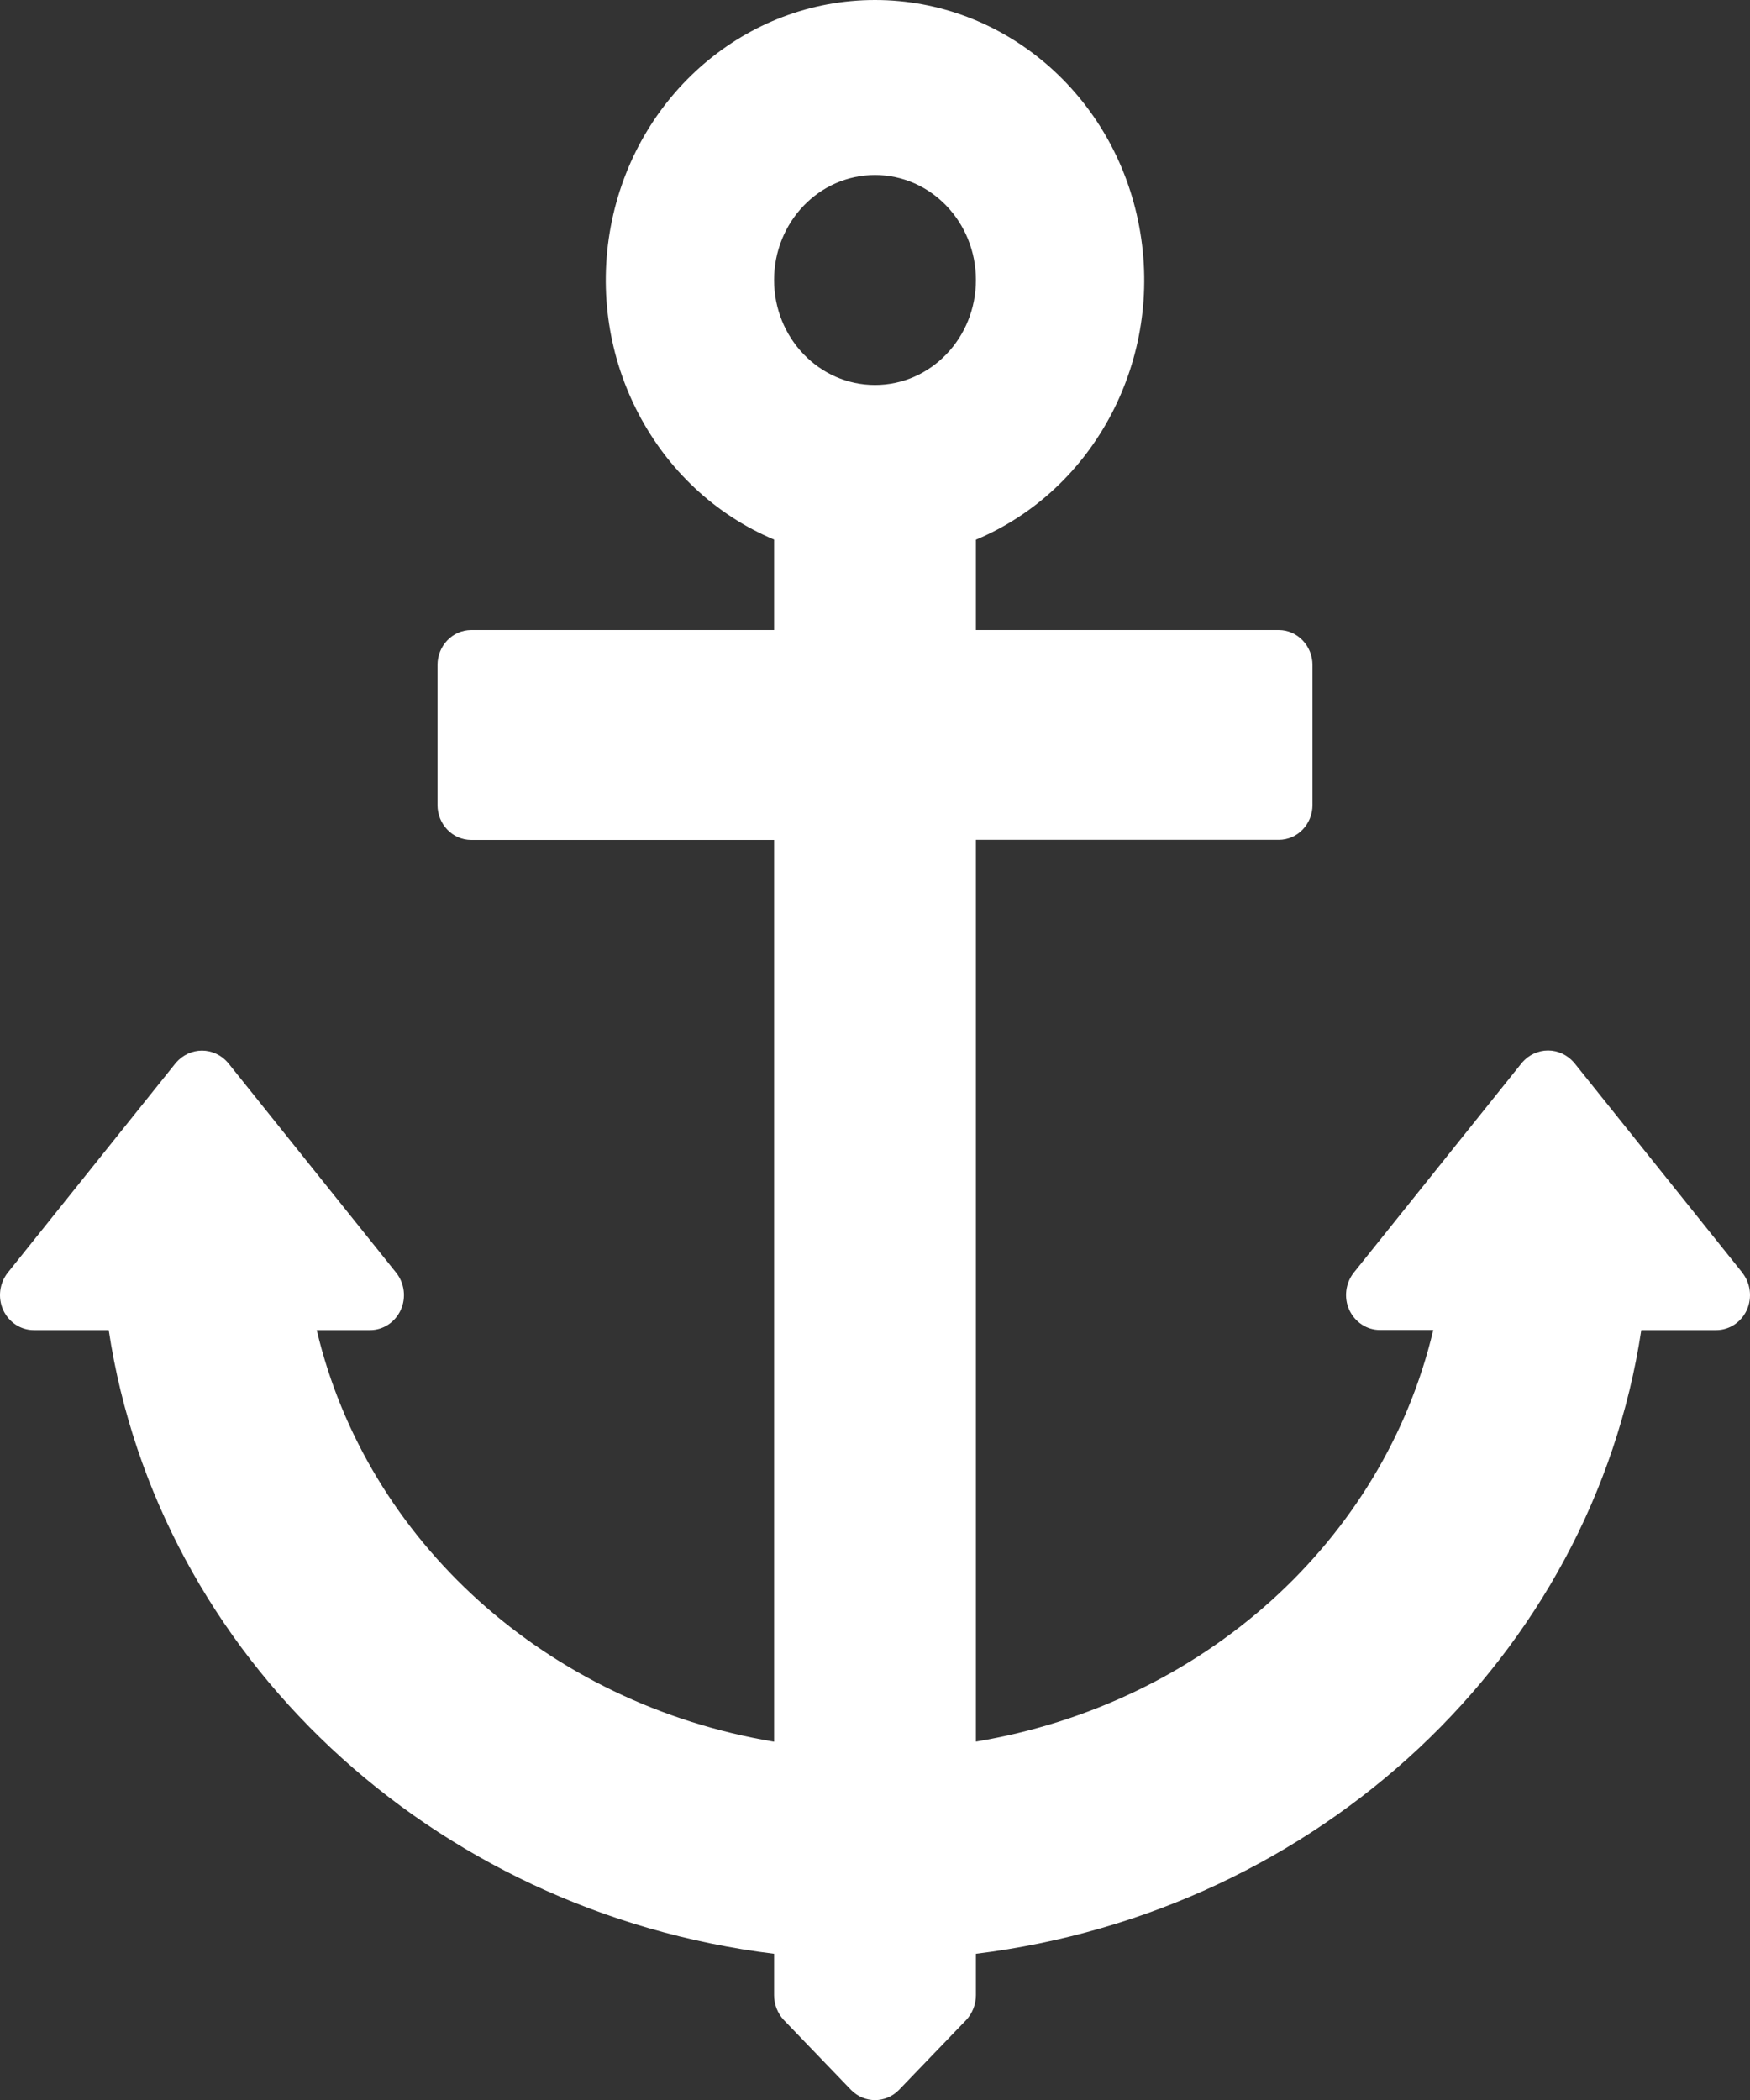 <svg xmlns="http://www.w3.org/2000/svg" width="15" height="18" viewBox="0 0 15 18">
    <rect x="0" y="0" width="15" height="18" fill="#333333" stroke="none"/>
    <g fill="none" fill-rule="evenodd">
        <g fill="#FFF" fill-rule="nonzero">
            <g>
                <g>
                    <g>
                        <g>
                            <g>
                                <path d="M14.933 10.907l-1.442-1.8c-.057-.065-.137-.103-.222-.103-.085 0-.166.038-.222.103l-1.442 1.8c-.072.09-.088.215-.04.32.048.105.15.173.262.173h.458c-.427 1.809-1.973 3.204-3.92 3.528V7.199h2.596c.16 0 .289-.134.289-.3V5.7c0-.165-.13-.3-.289-.3H8.365v-.774c1.024-.43 1.611-1.556 1.4-2.683C9.555.814 8.605 0 7.5 0 6.396 0 5.446.814 5.235 1.942c-.211 1.127.376 2.252 1.4 2.683V5.4H4.039c-.16 0-.289.135-.289.3v1.2c0 .166.13.3.289.3h2.596v7.729c-1.947-.324-3.493-1.72-3.92-3.528h.458c.112 0 .214-.068.262-.173.048-.105.032-.23-.04-.32l-1.442-1.8c-.056-.065-.137-.103-.222-.103-.085 0-.165.038-.222.103l-1.442 1.8c-.072.09-.087.215-.04.32.048.105.15.173.262.173h.643c.421 2.79 2.76 4.983 5.703 5.346v.354c0 .08.03.156.083.213l.577.6c.114.116.296.116.41 0l.577-.6c.053-.057.083-.134.083-.213v-.354c2.942-.363 5.282-2.556 5.703-5.346h.643c.112 0 .214-.068.262-.173.047-.105.032-.23-.04-.32zM7.5 3.3c-.478 0-.865-.403-.865-.9s.387-.9.865-.9.865.403.865.9-.387.9-.865.9z" transform="translate(-339 -999) translate(303 91) translate(1 22) translate(24 540) translate(1 337) translate(10 9)"/>
                            </g>
                        </g>
                    </g>
                </g>
            </g>
        </g>
    </g>
</svg>
